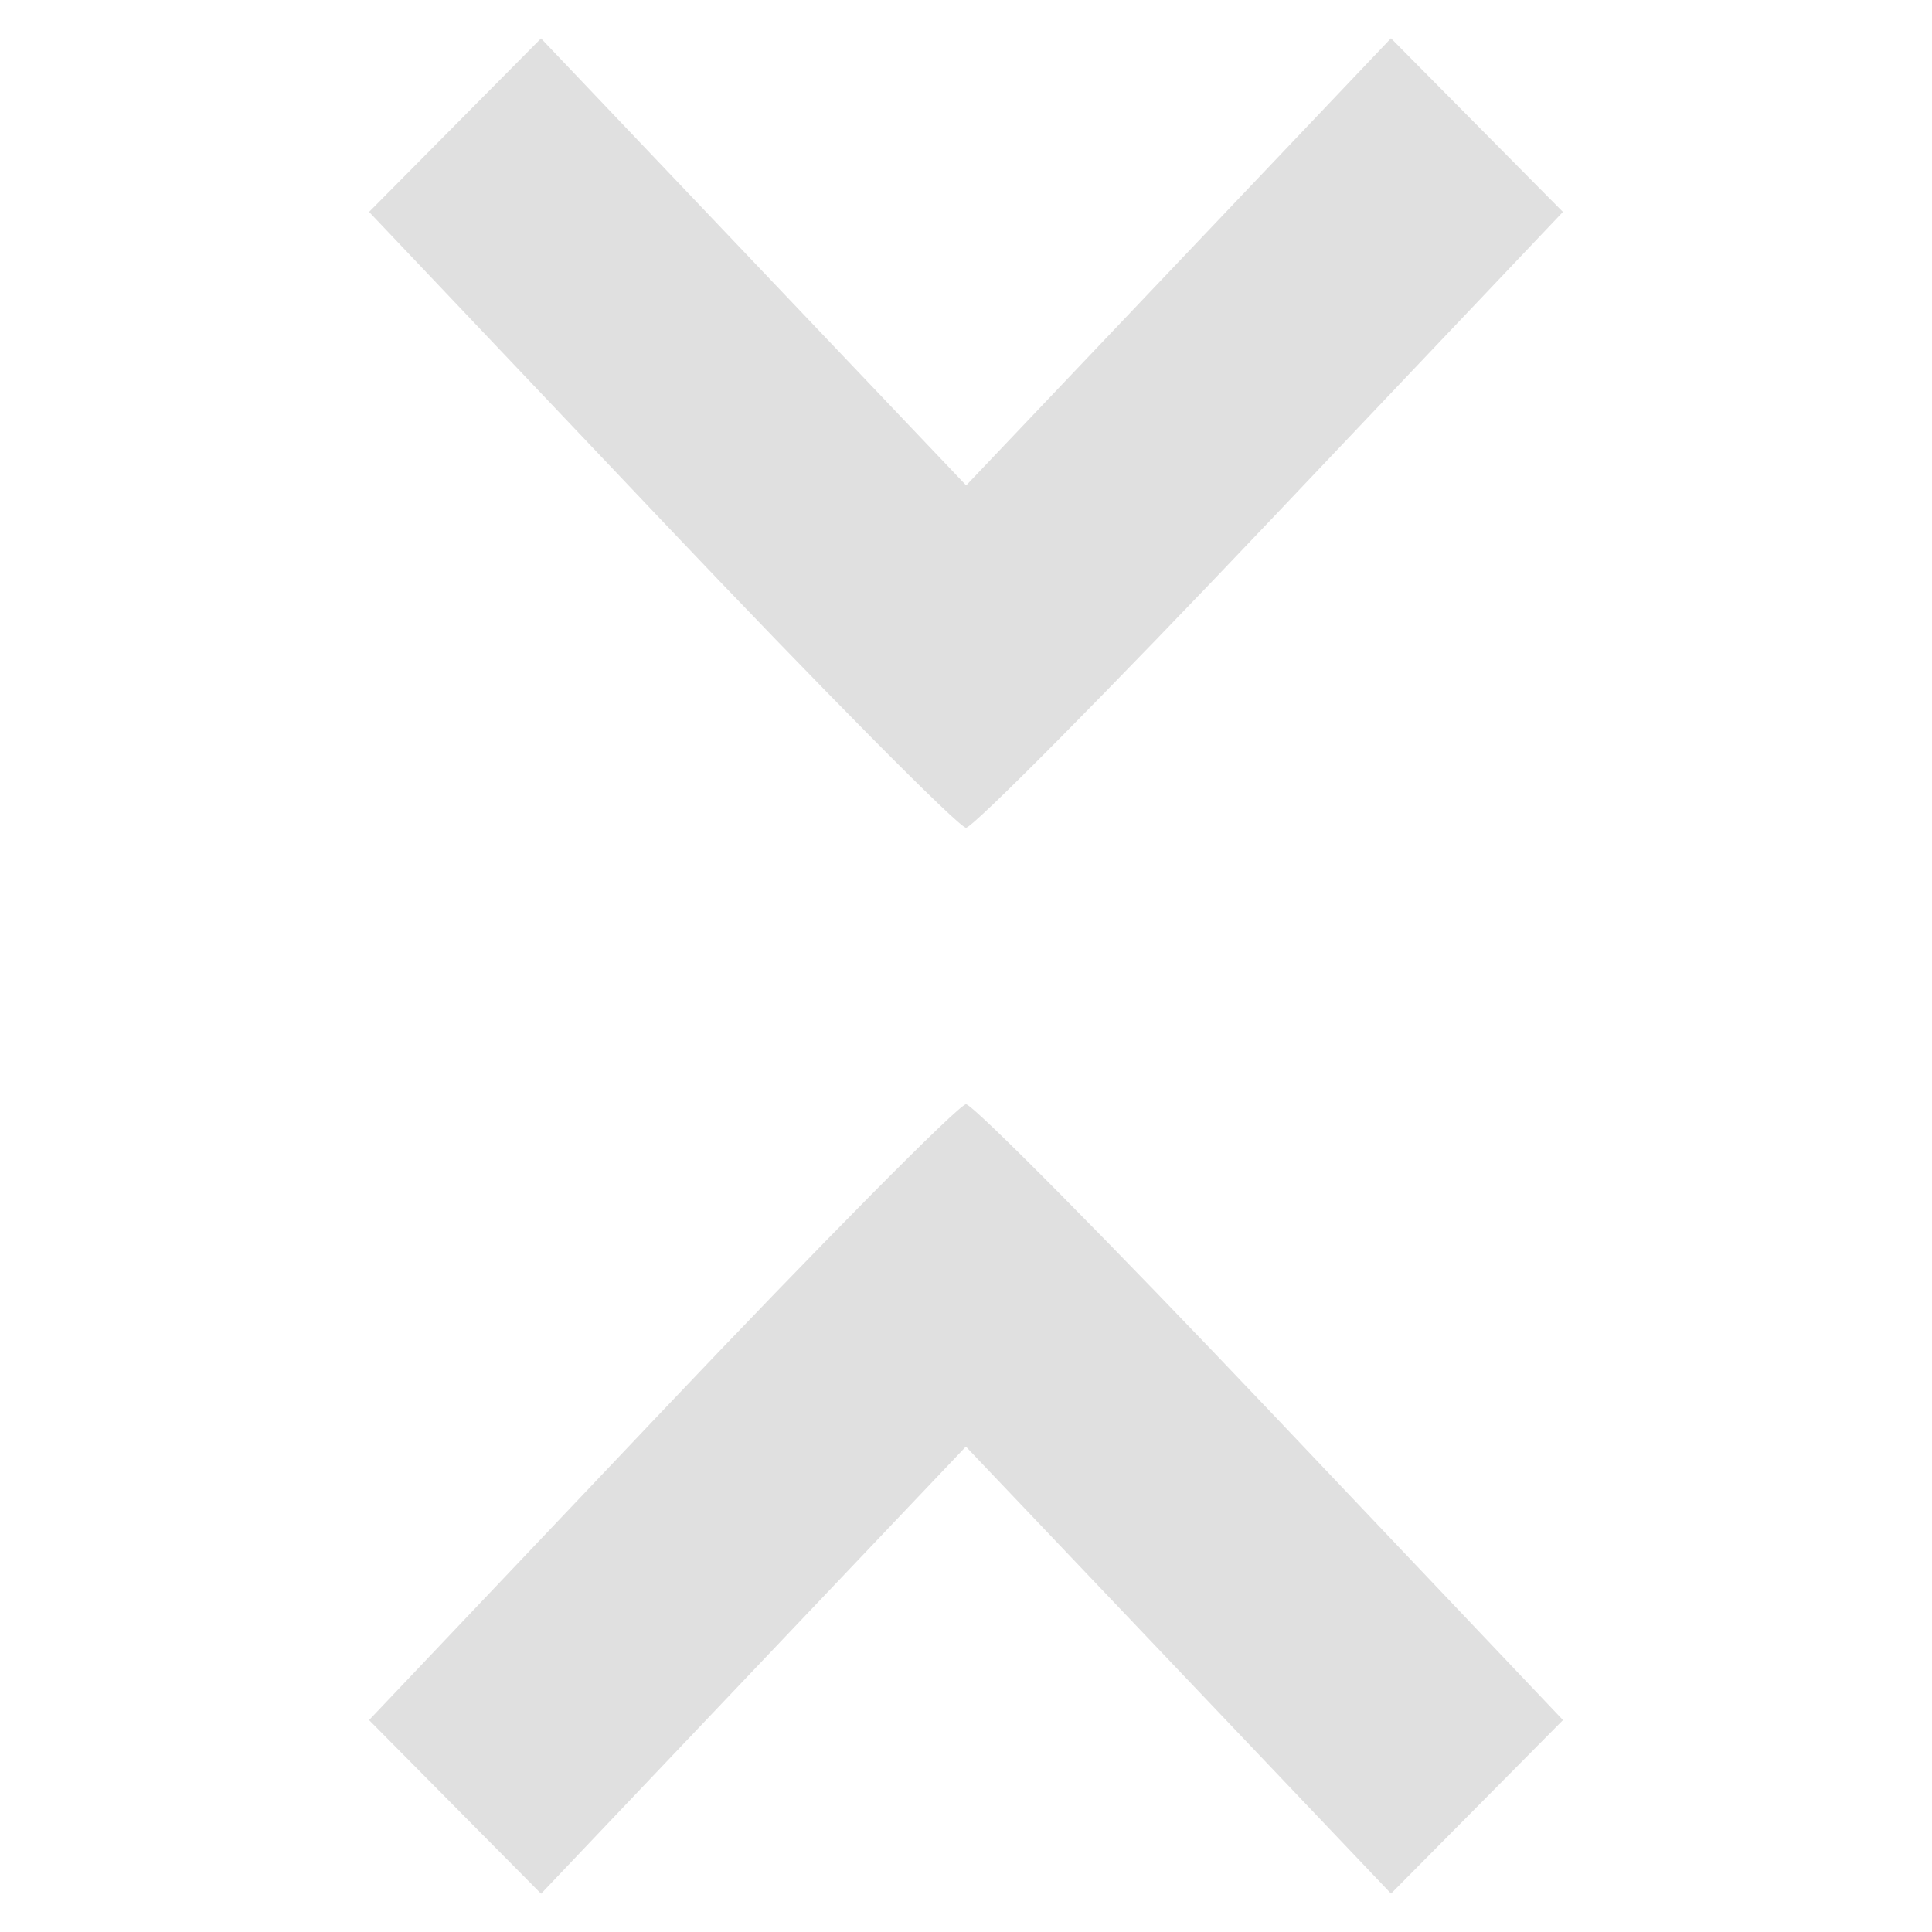 <?xml version="1.0" encoding="UTF-8" standalone="no"?>
<!-- Uploaded to: SVG Repo, www.svgrepo.com, Generator: SVG Repo Mixer Tools -->

<svg
   version="1.1"
   id="Icons"
   viewBox="0 0 32 32"
   xml:space="preserve"
   sodipodi:docname="mpath_collapse_point_icon.svg"
   inkscape:version="1.3.2 (091e20e, 2023-11-25, custom)"
   xmlns:inkscape="http://www.inkscape.org/namespaces/inkscape"
   xmlns:sodipodi="http://sodipodi.sourceforge.net/DTD/sodipodi-0.dtd"
   xmlns="http://www.w3.org/2000/svg"
   xmlns:svg="http://www.w3.org/2000/svg"><defs
   id="defs6" /><sodipodi:namedview
   id="namedview6"
   pagecolor="#505050"
   bordercolor="#eeeeee"
   borderopacity="1"
   inkscape:showpageshadow="0"
   inkscape:pageopacity="0"
   inkscape:pagecheckerboard="0"
   inkscape:deskcolor="#d1d1d1"
   inkscape:zoom="30.096232"
   inkscape:cx="18.175033"
   inkscape:cy="18.673434"
   inkscape:current-layer="Icons"
   showgrid="false" />
<style
   type="text/css"
   id="style1">
	.st0{fill:none;stroke:#000000;stroke-width:2;stroke-linecap:round;stroke-linejoin:round;stroke-miterlimit:10;}
	.st1{fill:none;stroke:#000000;stroke-width:2;stroke-linecap:round;stroke-linejoin:round;}
	.st2{fill:none;stroke:#000000;stroke-width:2;stroke-linecap:round;stroke-linejoin:round;stroke-dasharray:6,6;}
	.st3{fill:none;stroke:#000000;stroke-width:2;stroke-linecap:round;stroke-linejoin:round;stroke-dasharray:4,4;}
	.st4{fill:none;stroke:#000000;stroke-width:2;stroke-linecap:round;}
	.st5{fill:none;stroke:#000000;stroke-width:2;stroke-linecap:round;stroke-dasharray:3.108,3.108;}
	
		.st6{fill:none;stroke:#000000;stroke-width:2;stroke-linecap:round;stroke-linejoin:round;stroke-miterlimit:10;stroke-dasharray:4,3;}
</style>







<path
   style="fill:#e0e0e0;stroke-width:0.212"
   d="m 7.537,29.928 -1.424,-1.438 4.839,-5.1 C 13.612,20.585 15.884,18.29 16,18.29 c 0.116,0 2.388,2.295 5.049,5.1 l 4.839,5.1 -1.424,1.437 -1.424,1.437 -3.521,-3.702 -3.521,-3.702 -3.518,3.703 -3.518,3.703 z M 10.951,8.61 6.113,3.51 l 1.424,-1.437 1.424,-1.437 3.521,3.702 3.521,3.702 3.518,-3.703 3.518,-3.703 1.424,1.438 1.424,1.438 -4.839,5.1 C 18.388,11.415 16.116,13.71 16,13.71 c -0.116,0 -2.388,-2.295 -5.049,-5.1 z"
   id="path1" /></svg>
